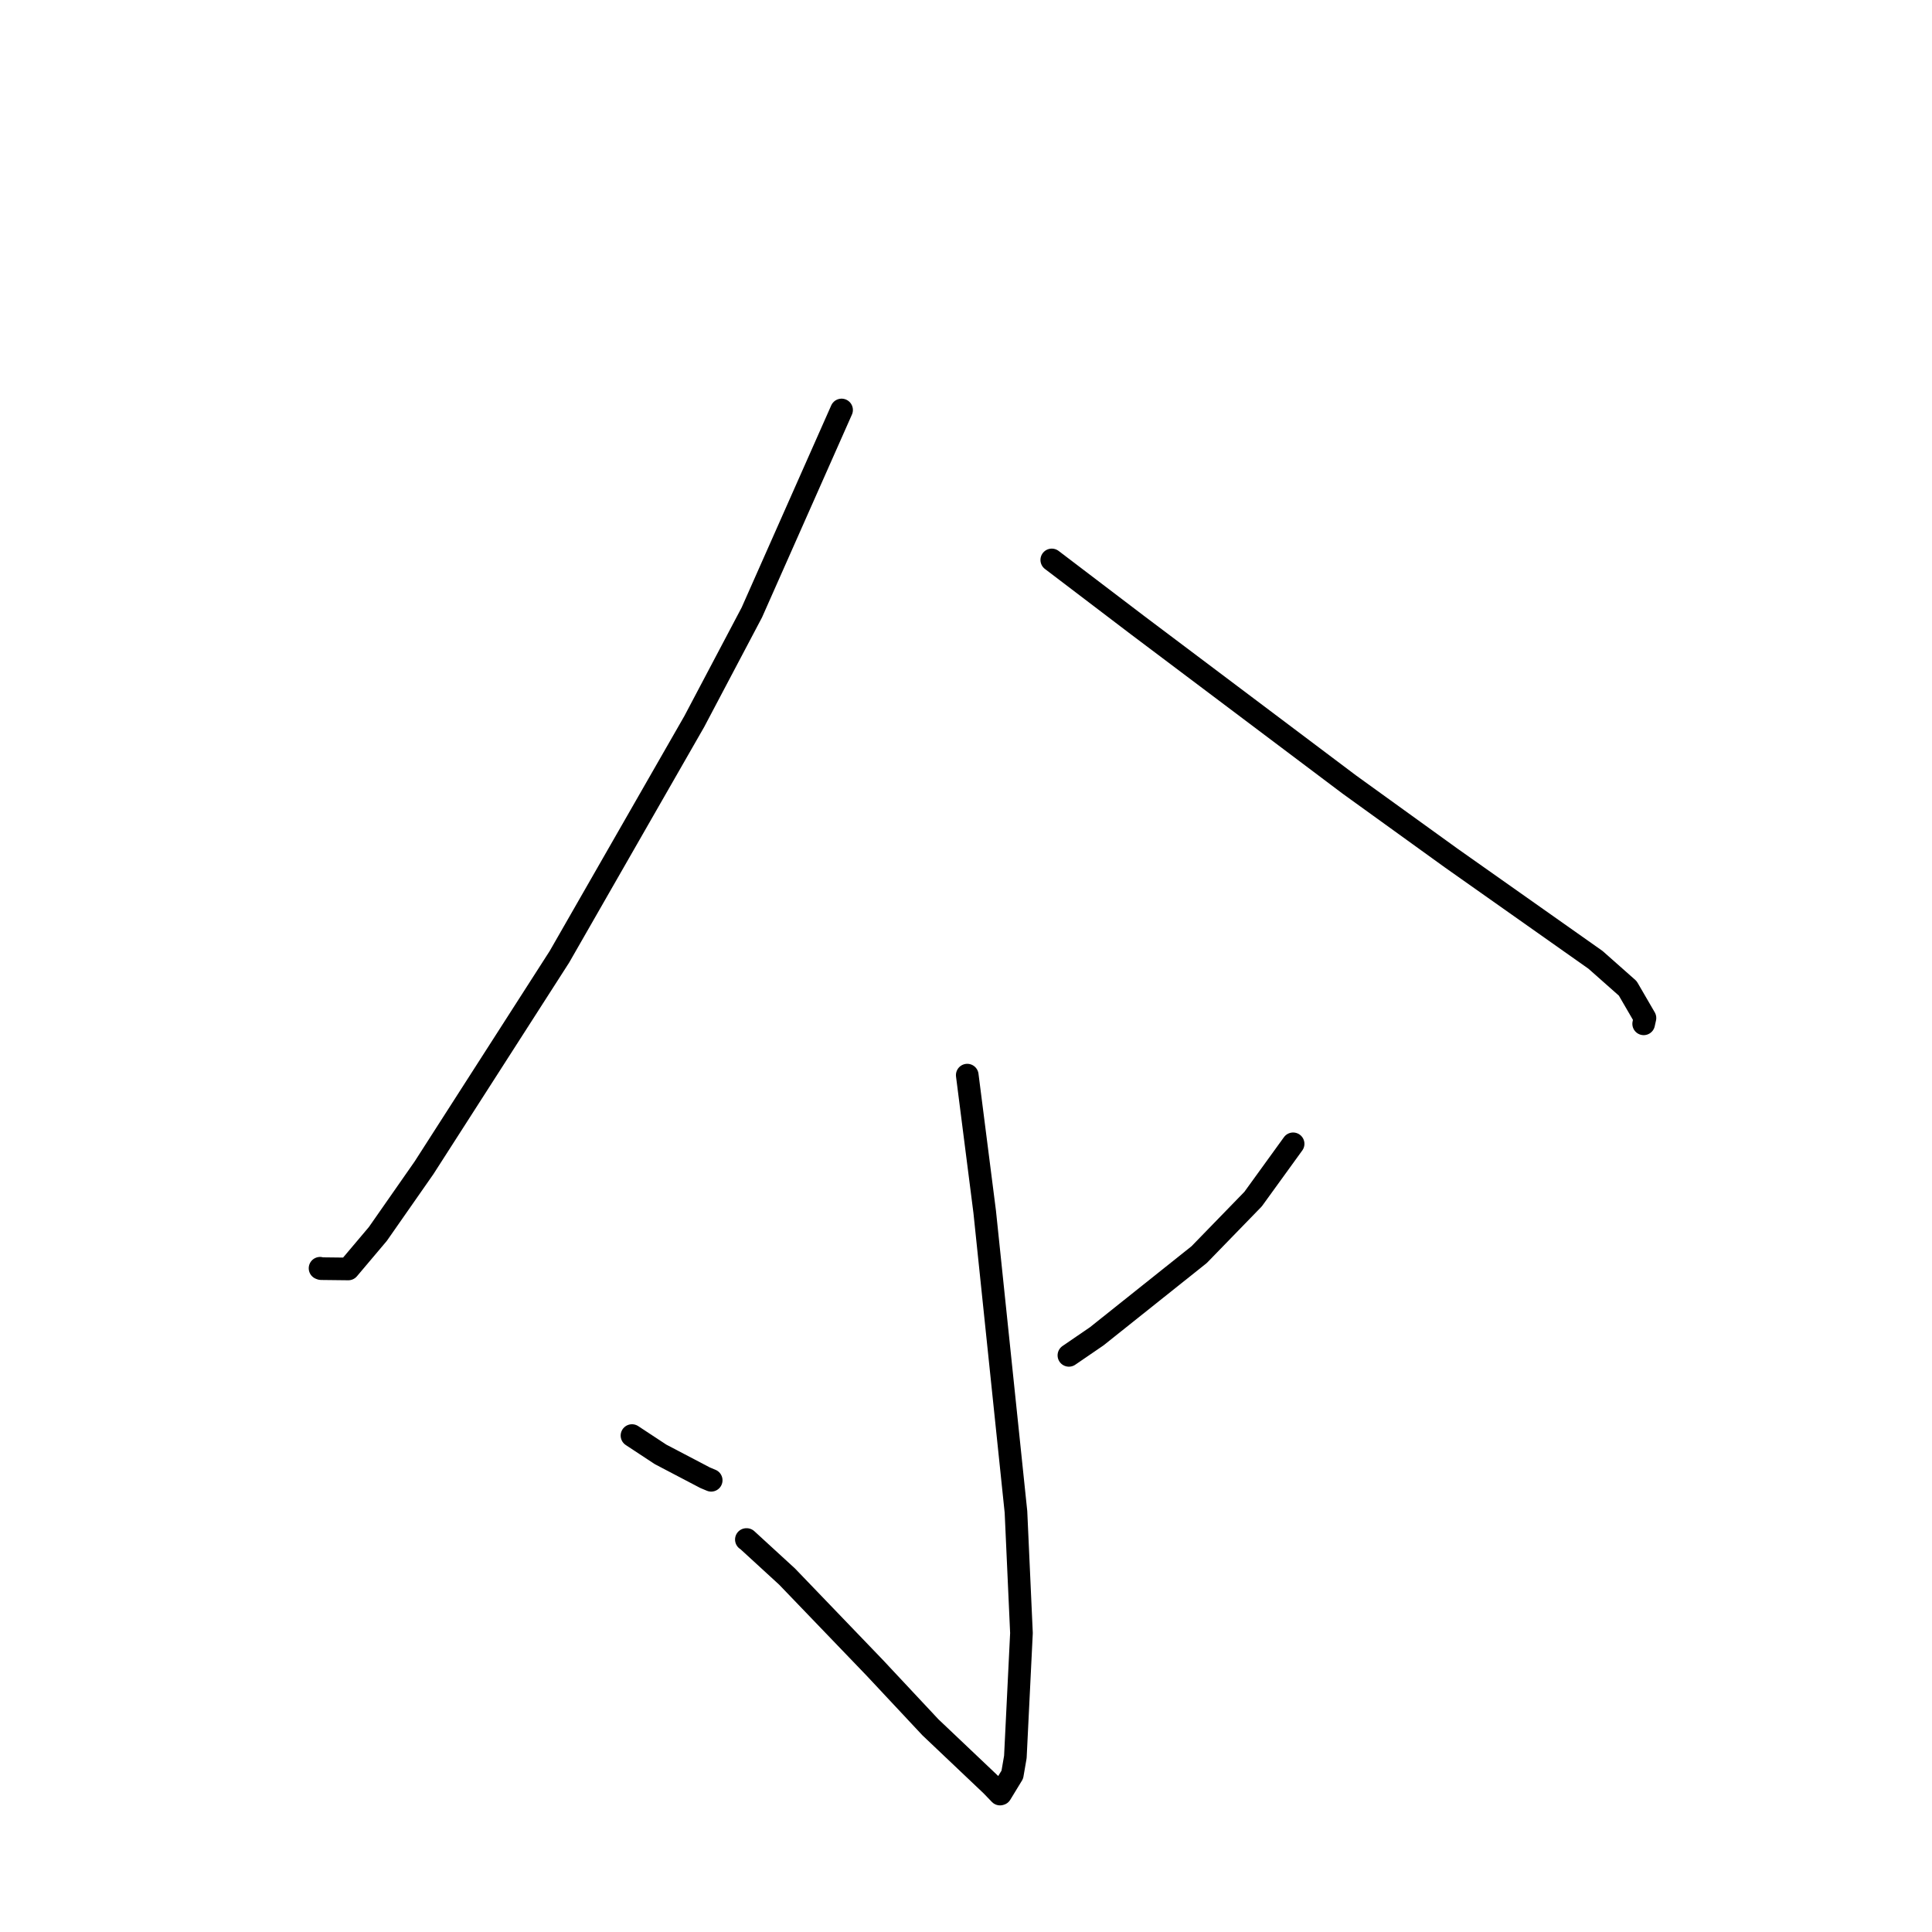 <?xml version="1.0" standalone="no"?>
    <svg width="256" height="256" xmlns="http://www.w3.org/2000/svg" version="1.1">
    <polyline stroke="black" stroke-width="3" stroke-linecap="round" fill="transparent" stroke-linejoin="round" points="111.514 54.325 99.625 81.149 91.995 95.602 74.13 126.775 56.185 154.742 50.066 163.508 46.151 168.143 42.545 168.102 42.408 168.051 " />
        <polyline stroke="black" stroke-width="3" stroke-linecap="round" fill="transparent" stroke-linejoin="round" points="139.366 74.195 150.732 82.841 178.799 103.961 192.294 113.697 211.412 127.183 215.684 130.964 217.965 134.893 217.805 135.614 217.795 135.662 " />
        <polyline stroke="black" stroke-width="3" stroke-linecap="round" fill="transparent" stroke-linejoin="round" points="128.166 142.46 130.478 160.575 134.621 200.336 135.349 216.387 134.541 232.807 134.135 235.154 132.583 237.702 132.507 237.723 131.386 236.559 123.282 228.873 115.898 220.98 104.29 208.903 98.938 203.995 98.898 203.996 " />
        <polyline stroke="black" stroke-width="3" stroke-linecap="round" fill="transparent" stroke-linejoin="round" points="83.741 190.22 87.519 192.709 93.429 195.807 94.237 196.145 " />
        <polyline stroke="black" stroke-width="3" stroke-linecap="round" fill="transparent" stroke-linejoin="round" points="171.344 151.562 166.041 158.889 158.89 166.248 145.323 177.068 141.635 179.592 " />
        </svg>